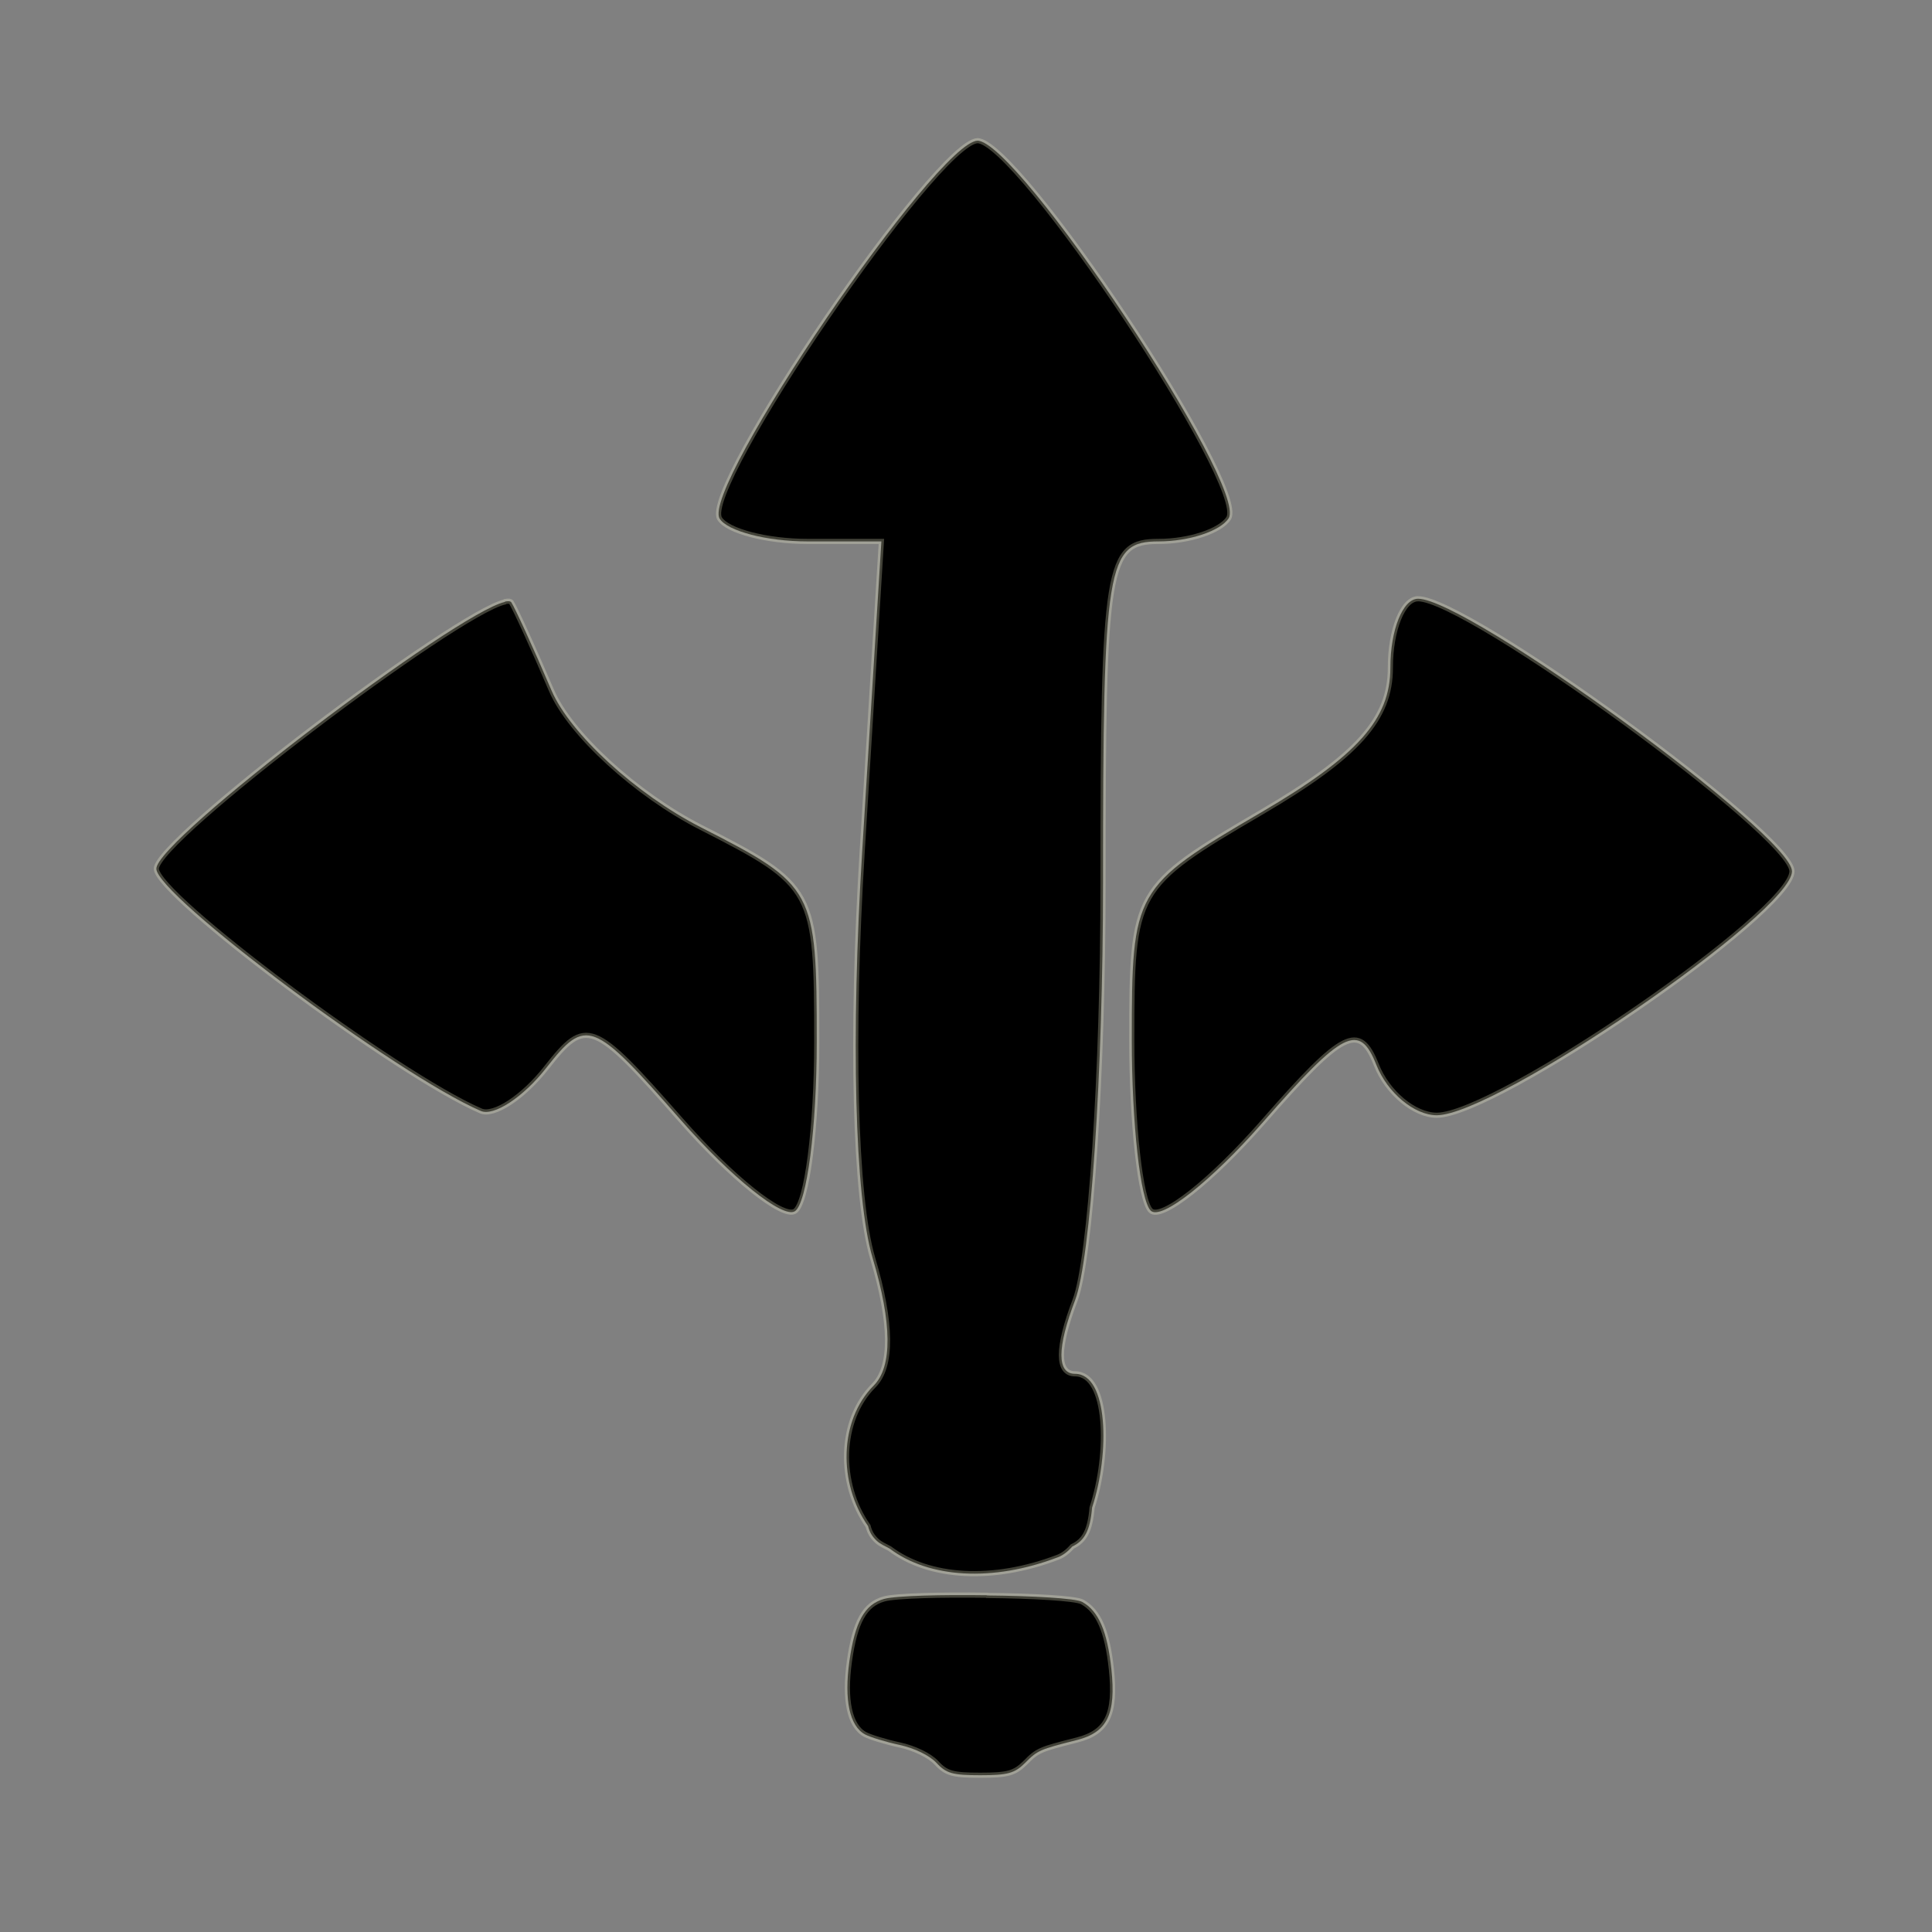 <?xml version="1.0" encoding="UTF-8" standalone="no"?>
<!-- Created with Inkscape (http://www.inkscape.org/) -->

<svg
   xmlns:dc="http://purl.org/dc/elements/1.1/"
   xmlns:cc="http://creativecommons.org/ns#"
   xmlns:rdf="http://www.w3.org/1999/02/22-rdf-syntax-ns#"
   xmlns:svg="http://www.w3.org/2000/svg"
   xmlns="http://www.w3.org/2000/svg"
   xmlns:sodipodi="http://sodipodi.sourceforge.net/DTD/sodipodi-0.dtd"
   xmlns:inkscape="http://www.inkscape.org/namespaces/inkscape"
   width="34"
   height="34"
   viewBox="0 0 8.996 8.996"
   version="1.1"
   id="svg8"
   inkscape:version="0.92.4 (5da689c313, 2019-01-14)"
   sodipodi:docname="boost.svg">
  <rect x="0" y="0" width="8.996" height="8.996" fill="#808080" stroke="none"/>
  <defs
     id="defs2" />
  <sodipodi:namedview
     id="base"
     pagecolor="#ffffff"
     bordercolor="#666666"
     borderopacity="1.0"
     inkscape:pageopacity="0.0"
     inkscape:pageshadow="2"
     inkscape:zoom="5.6"
     inkscape:cx="24.14736"
     inkscape:cy="23.962107"
     inkscape:document-units="mm"
     inkscape:current-layer="layer1"
     showgrid="false"
     units="px"
     inkscape:window-width="1600"
     inkscape:window-height="837"
     inkscape:window-x="-8"
     inkscape:window-y="-8"
     inkscape:window-maximized="1" />
  <g
     inkscape:label="Layer 1"
     inkscape:groupmode="layer"
     id="layer1"
     transform="translate(0,-288.004)">
    <path
       style="opacity:1;fill:#000000;fill-opacity:1;stroke:#ffffd9;stroke-width:0.024;stroke-opacity:0.26"
       d="m 4.552,288.659 c -0.19,0.006 -1.29,1.618 -1.201,1.76 0.036,0.058 0.22,0.106 0.409,0.106 h 0.344 l -0.089,1.437 c -0.054,0.869 -0.035,1.619 0.048,1.899 0.091,0.305 0.093,0.507 0.005,0.595 -0.161,0.161 -0.166,0.455 -0.026,0.654 0.008,0.031 0.02,0.049 0.04,0.068 0.018,0.017 0.04,0.025 0.061,0.037 0.183,0.138 0.48,0.156 0.783,0.04 0.024,-0.009 0.047,-0.027 0.067,-0.05 0.057,-0.027 0.083,-0.074 0.092,-0.181 0.084,-0.255 0.075,-0.623 -0.079,-0.623 -0.085,0 -0.085,-0.12 0,-0.343 0.072,-0.189 0.13,-1.061 0.13,-1.938 0,-1.49 0.017,-1.595 0.259,-1.595 0.143,0 0.289,-0.049 0.326,-0.108 0.092,-0.148 -0.985,-1.764 -1.171,-1.758 z m 2.051,2.133 c -0.071,0 -0.129,0.145 -0.129,0.321 0,0.24 -0.153,0.411 -0.602,0.674 -0.593,0.347 -0.602,0.363 -0.602,1.059 0,0.389 0.04,0.747 0.088,0.795 0.048,0.048 0.283,-0.138 0.523,-0.412 0.373,-0.427 0.449,-0.466 0.528,-0.266 0.051,0.129 0.177,0.234 0.281,0.234 0.277,0 1.654,-0.946 1.654,-1.136 0,-0.168 -1.511,-1.269 -1.741,-1.269 z m -4.253,0.015 c -0.227,0.052 -1.622,1.107 -1.622,1.242 0,0.123 1.119,0.959 1.511,1.128 0.06,0.026 0.198,-0.064 0.305,-0.201 0.185,-0.236 0.216,-0.224 0.625,0.242 0.236,0.269 0.476,0.461 0.532,0.426 0.056,-0.035 0.102,-0.389 0.102,-0.788 0,-0.712 -0.009,-0.729 -0.54,-1 -0.3,-0.153 -0.609,-0.436 -0.695,-0.637 -0.085,-0.199 -0.17,-0.384 -0.187,-0.41 -0.004,-0.006 -0.014,-0.007 -0.029,-0.004 z m 2.246,4.625 c -0.209,-0.003 -0.424,0.002 -0.479,0.017 -0.091,0.025 -0.136,0.106 -0.162,0.291 -0.025,0.179 7.937e-4,0.301 0.073,0.34 0.024,0.013 0.096,0.035 0.161,0.049 0.069,0.015 0.139,0.049 0.171,0.083 0.046,0.05 0.076,0.058 0.205,0.058 0.128,0 0.159,-0.009 0.208,-0.057 0.058,-0.059 0.068,-0.063 0.242,-0.107 0.141,-0.036 0.182,-0.12 0.16,-0.329 -0.019,-0.178 -0.06,-0.272 -0.136,-0.314 -0.03,-0.017 -0.233,-0.028 -0.442,-0.03 z"
       id="path7836"
       inkscape:connector-curvature="0" />
  </g>
</svg>
